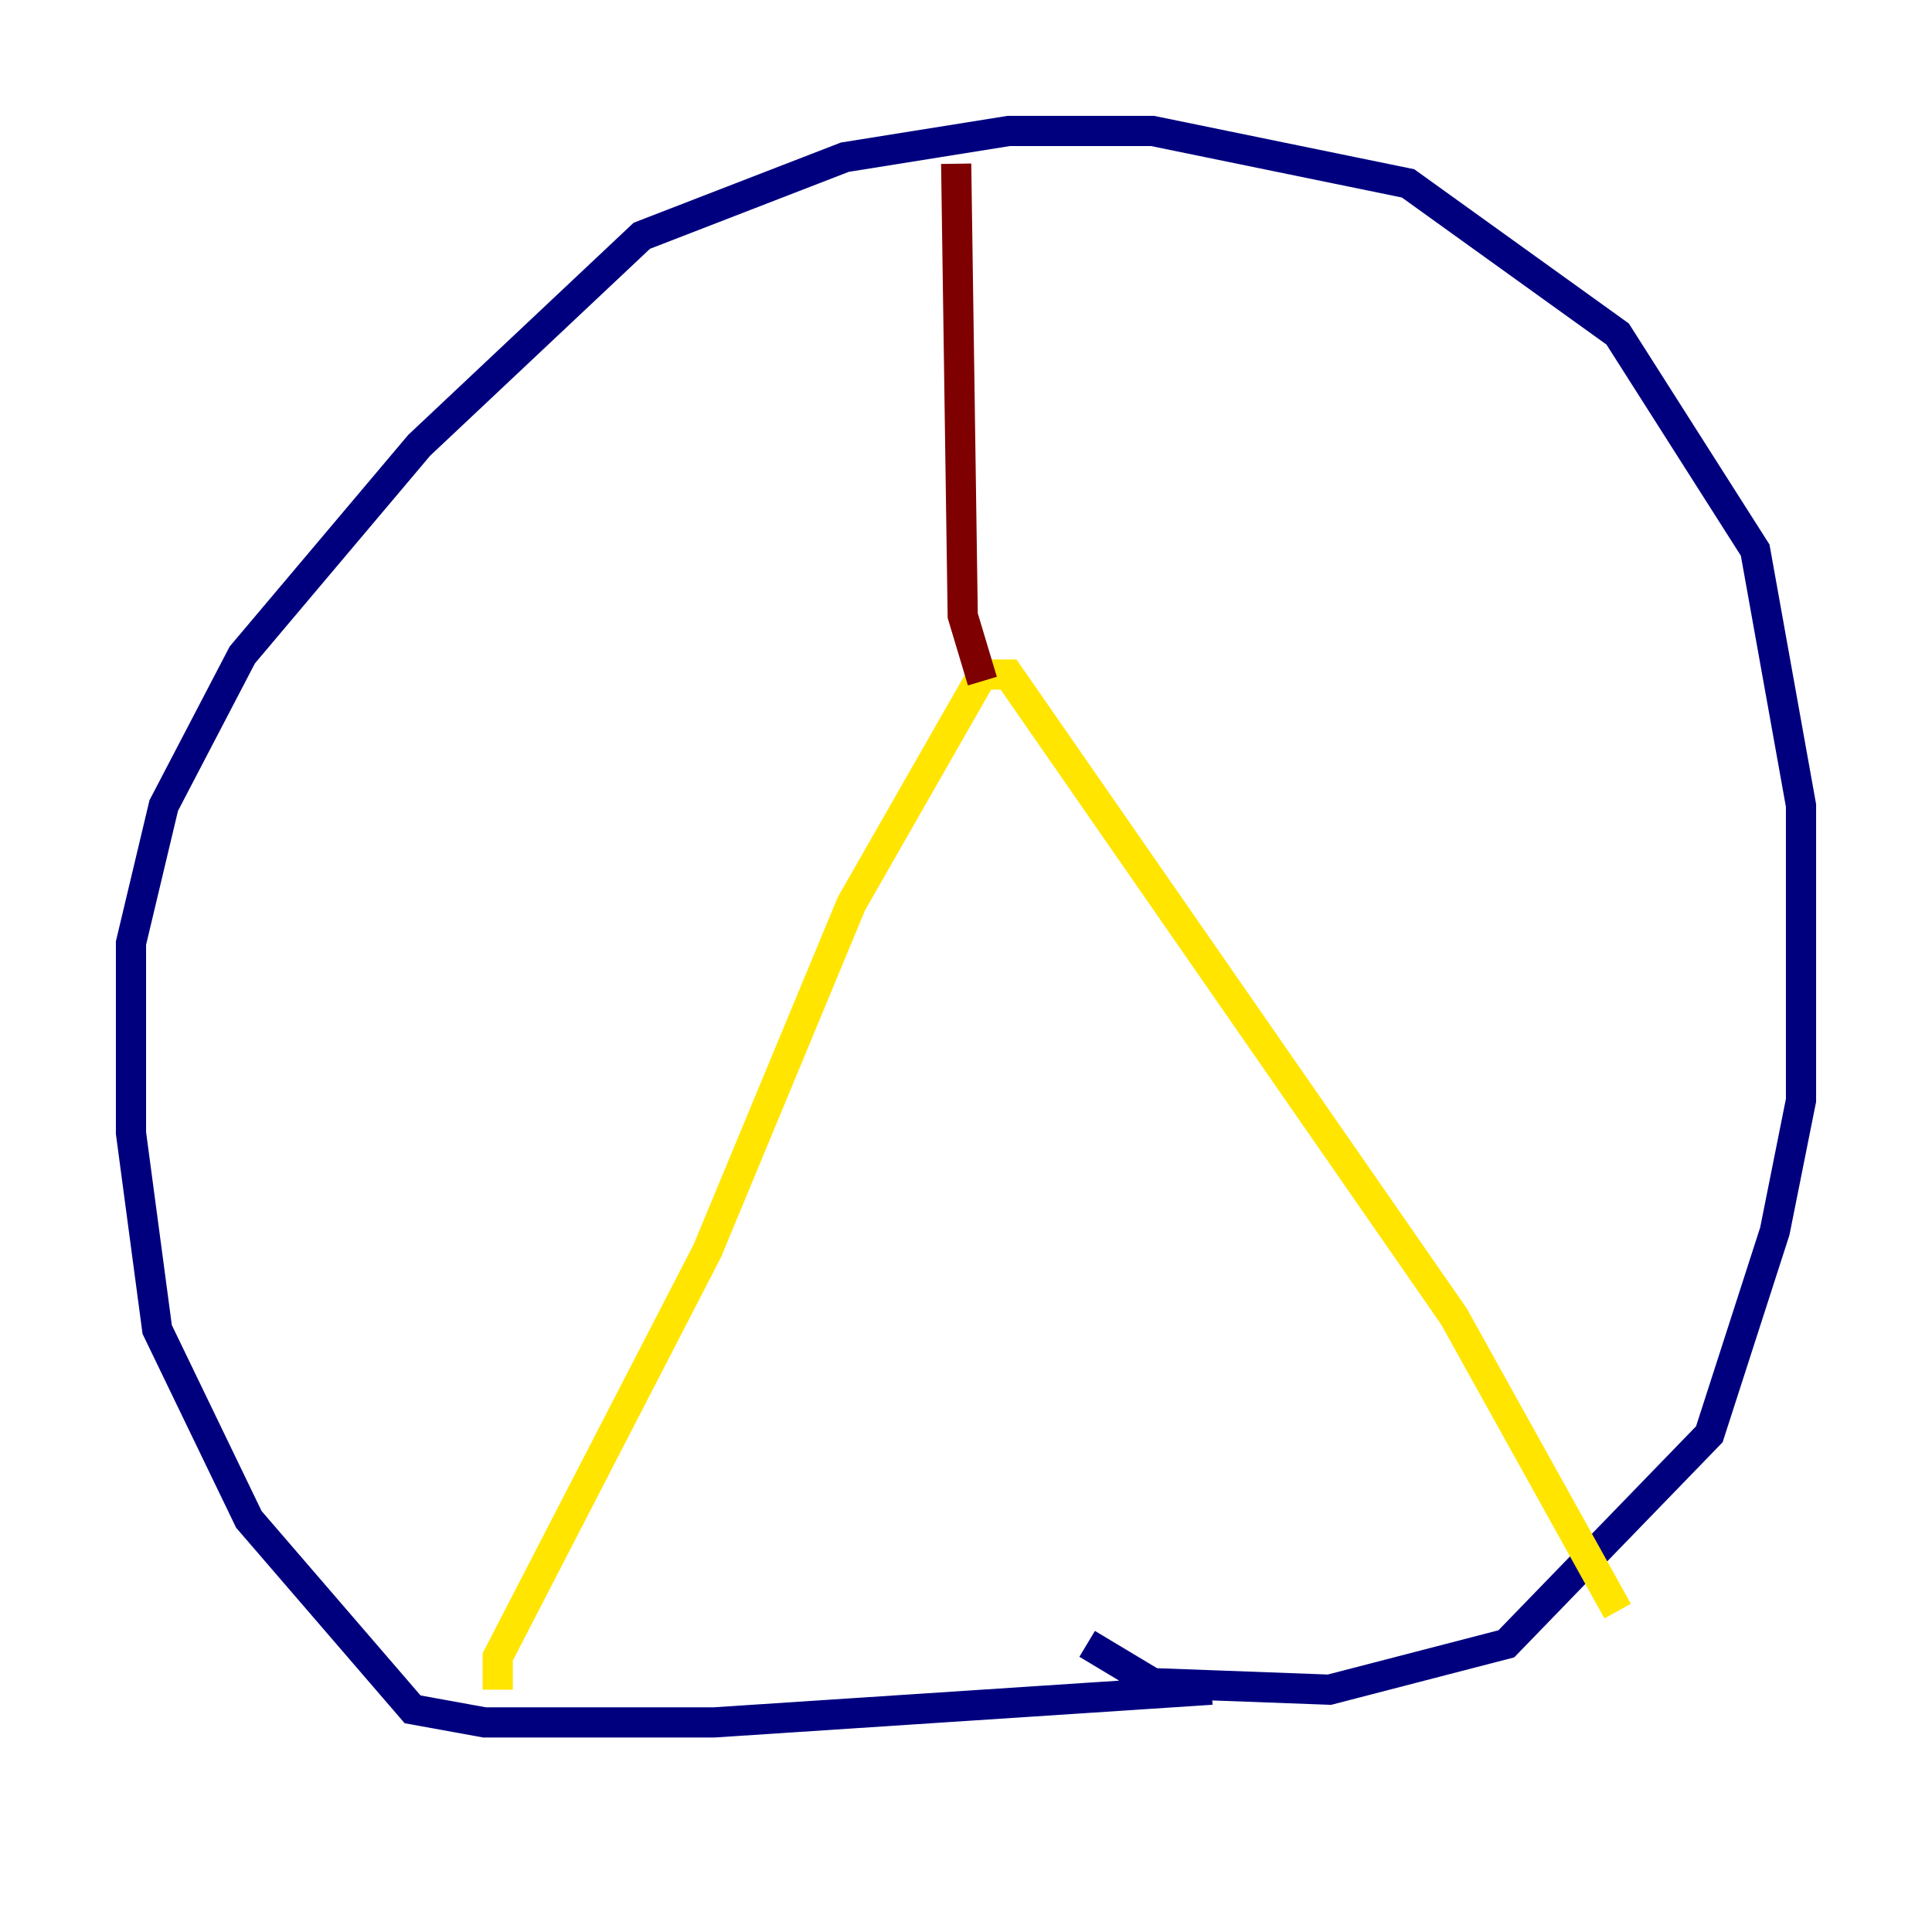 <?xml version="1.0" encoding="utf-8" ?>
<svg baseProfile="tiny" height="128" version="1.2" viewBox="0,0,128,128" width="128" xmlns="http://www.w3.org/2000/svg" xmlns:ev="http://www.w3.org/2001/xml-events" xmlns:xlink="http://www.w3.org/1999/xlink"><defs /><polyline fill="none" points="80.271,111.946 47.295,114.115 32.108,114.115 27.336,113.248 16.488,100.664 10.414,88.081 8.678,75.064 8.678,62.481 10.848,53.37 16.054,43.39 27.77,29.505 42.522,15.62 55.973,10.414 66.82,8.678 76.366,8.678 93.288,12.149 107.173,22.129 116.285,36.447 119.322,53.37 119.322,72.895 117.586,81.573 113.248,95.024 99.797,108.909 88.081,111.946 76.366,111.512 72.027,108.909" stroke="#00007f" stroke-width="2" /><polyline fill="none" points="45.993,112.814 45.993,112.814" stroke="#00d4ff" stroke-width="2" /><polyline fill="none" points="32.976,111.946 32.976,109.776 46.861,82.875 56.407,59.878 65.085,44.691 66.82,44.691 96.325,87.214 107.173,106.739" stroke="#ffe500" stroke-width="2" /><polyline fill="none" points="65.085,45.125 63.783,40.786 63.349,10.848" stroke="#7f0000" stroke-width="2" /></svg>